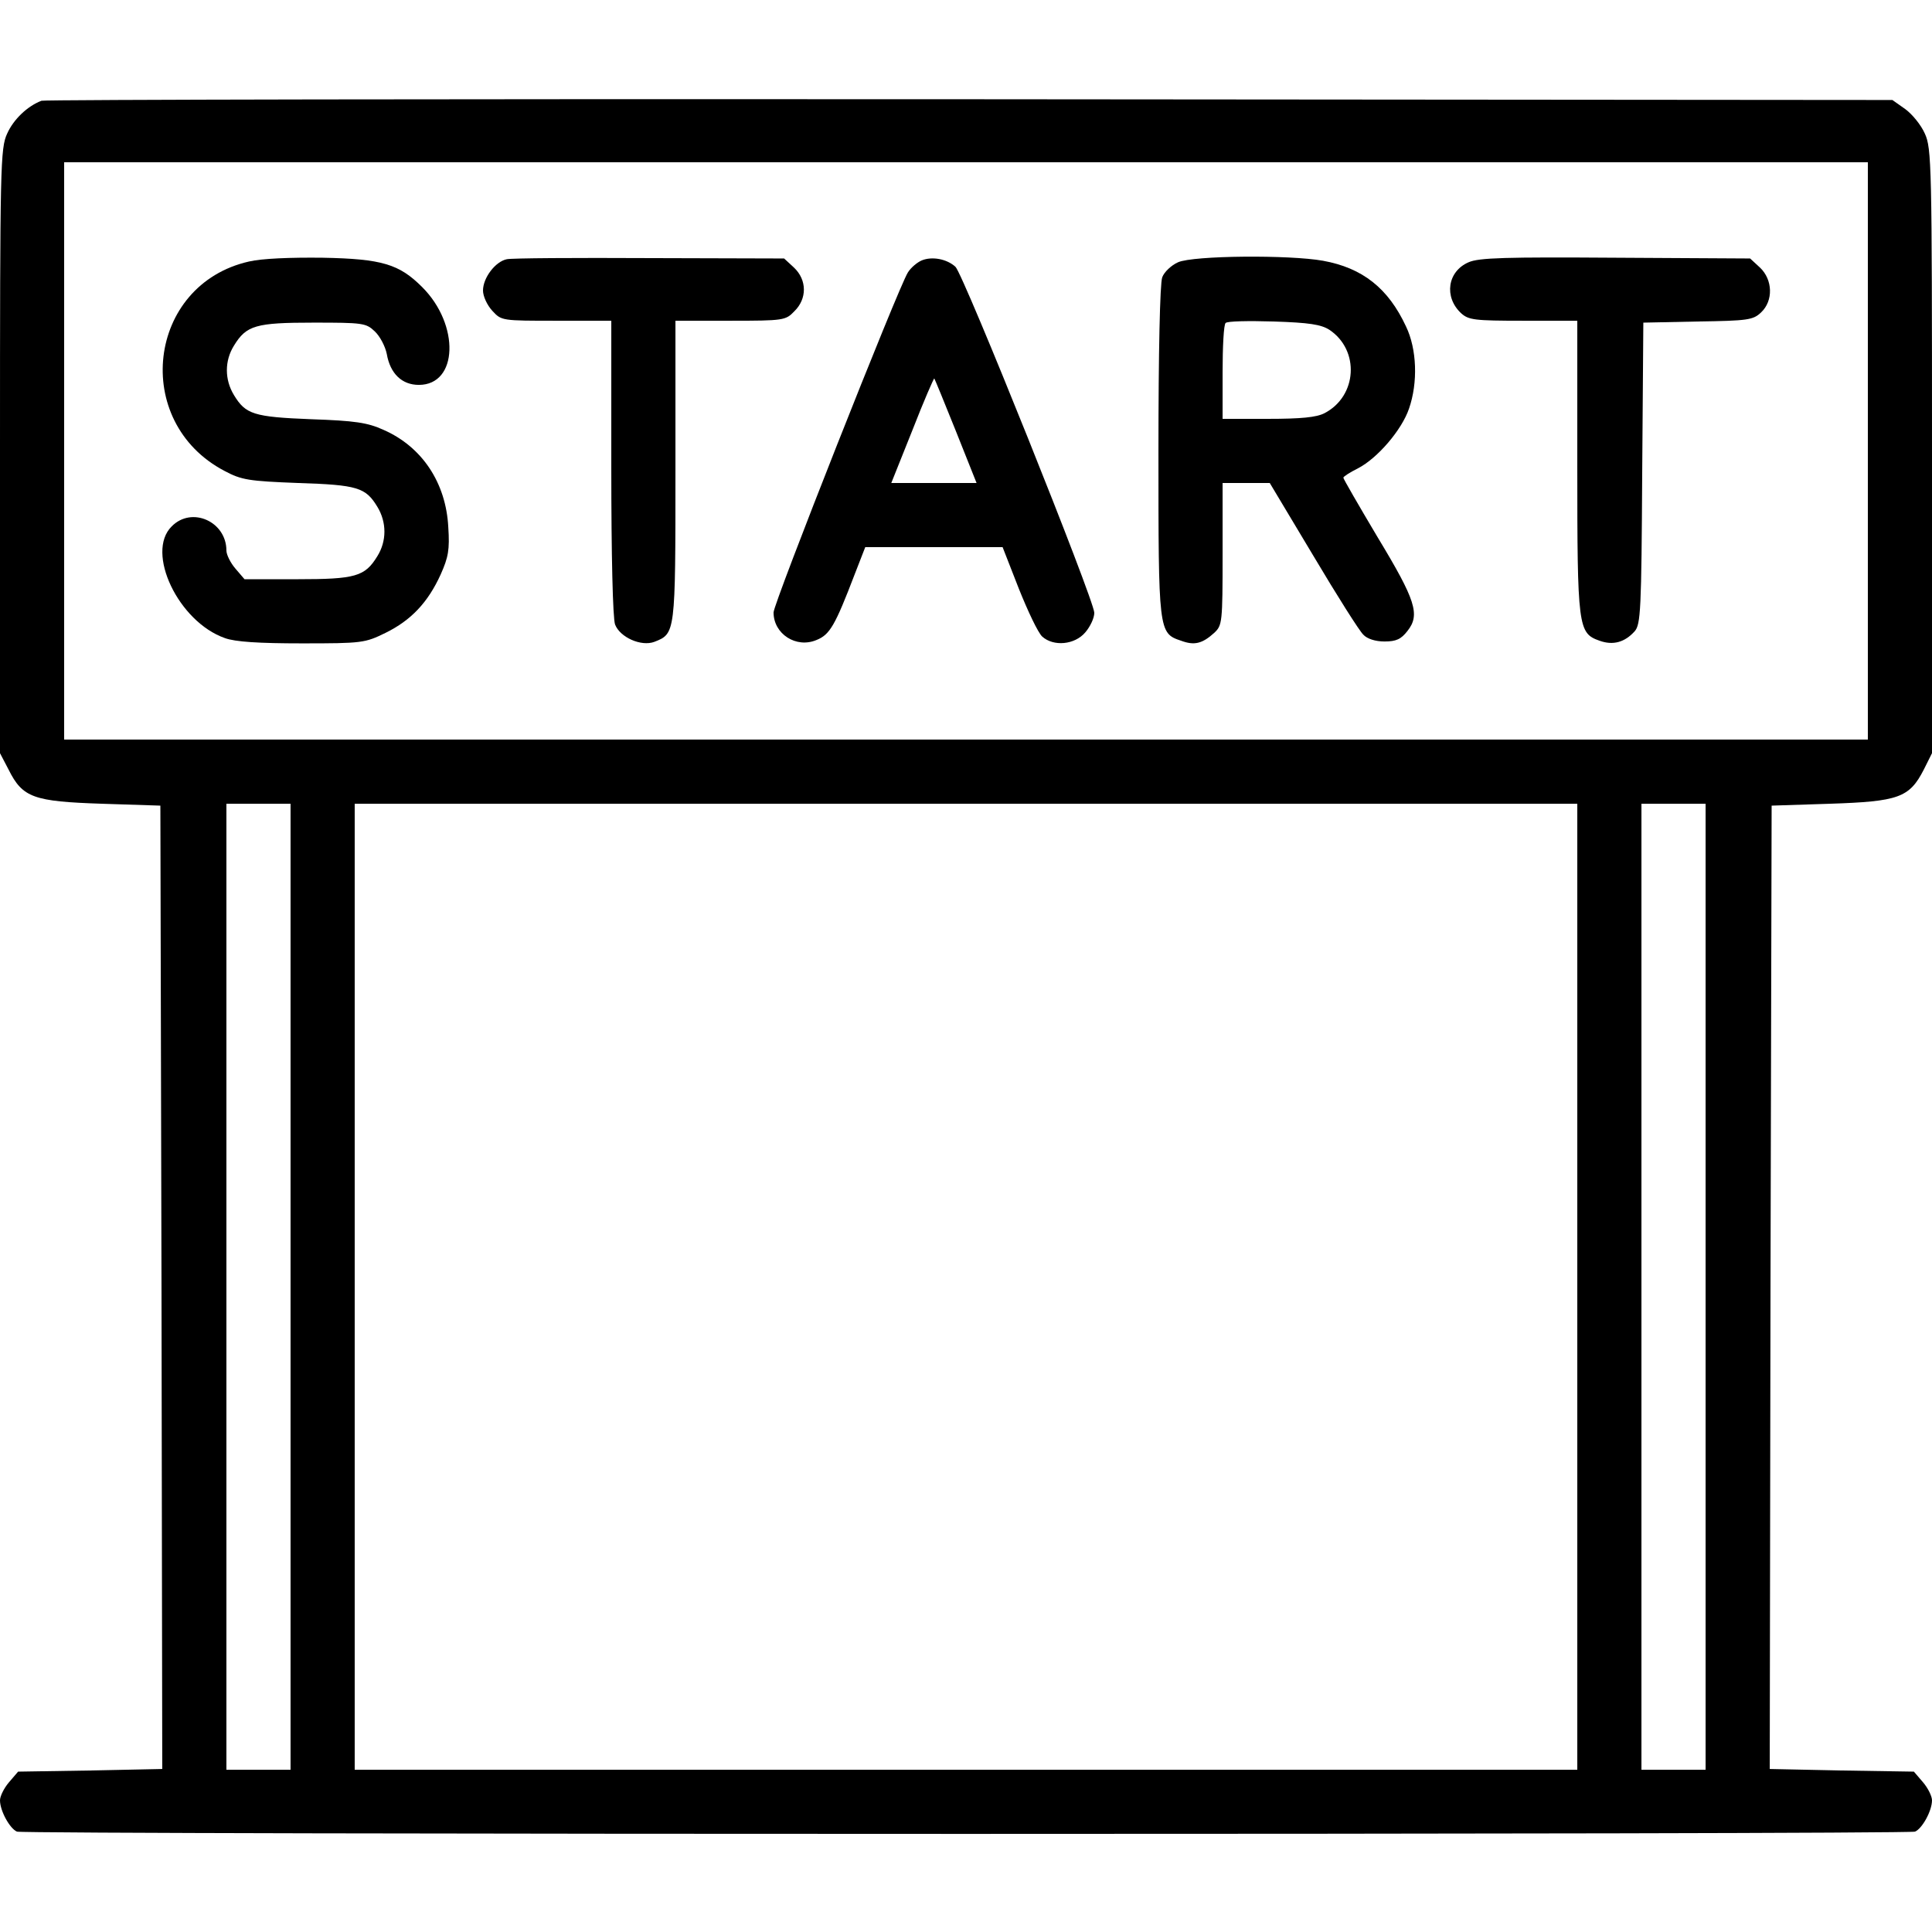 <?xml version="1.0" standalone="no"?>
<!DOCTYPE svg PUBLIC "-//W3C//DTD SVG 20010904//EN"
 "http://www.w3.org/TR/2001/REC-SVG-20010904/DTD/svg10.dtd">
<svg version="1.0" xmlns="http://www.w3.org/2000/svg"
 width="512pt" height="512pt" viewBox="0 0 512 512"
 preserveAspectRatio="xMidYMid meet">

<g transform="translate(0,512) scale(0.1,-0.1)"
fill="#000000" stroke="none">
<path d="M110 4853 c-37 -14 -74 -49 -91 -87 -18 -39 -19 -82 -19 -841 l0
-801 23 -44 c37 -74 66 -84 247 -90 l155 -5 3 -1277 2 -1276 -191 -4 -191 -3
-24 -28 c-13 -15 -24 -37 -24 -48 0 -28 26 -75 45 -83 22 -8 5008 -8 5030 0
19 8 45 55 45 83 0 11 -11 33 -24 48 l-24 28 -191 3 -191 4 2 1276 3 1277 155
5 c181 6 210 16 248 90 l22 44 0 801 c0 759 -1 802 -19 841 -10 23 -34 52 -52
65 l-34 24 -2445 2 c-1345 1 -2452 -1 -2460 -4z m4840 -928 l0 -765 -2390 0
-2390 0 0 765 0 765 2390 0 2390 0 0 -765z m-4180 -2215 l0 -1280 -85 0 -85 0
0 1280 0 1280 85 0 85 0 0 -1280z m3410 0 l0 -1280 -1620 0 -1620 0 0 1280 0
1280 1620 0 1620 0 0 -1280z m340 0 l0 -1280 -85 0 -85 0 0 1280 0 1280 85 0
85 0 0 -1280z"/>
<path d="M660 4427 c-270 -61 -313 -425 -65 -555 45 -24 64 -27 195 -32 158
-5 179 -12 210 -63 25 -41 25 -91 0 -131 -33 -54 -58 -61 -212 -61 l-140 0
-24 28 c-13 15 -24 37 -24 48 0 77 -92 118 -145 64 -70 -69 18 -253 141 -296
27 -10 90 -14 204 -14 160 0 167 1 222 28 67 33 112 80 146 155 20 45 24 65
20 125 -6 117 -69 213 -172 258 -42 19 -75 24 -191 28 -153 6 -174 13 -205 64
-25 41 -25 91 0 131 33 54 58 61 211 61 130 0 139 -1 162 -23 14 -13 28 -40
32 -60 9 -52 40 -82 85 -82 104 0 109 159 9 259 -61 61 -106 75 -264 78 -85 1
-161 -2 -195 -10z"/>
<path d="M1343 4433 c-30 -6 -63 -49 -63 -83 0 -15 11 -39 25 -54 24 -26 25
-26 170 -26 l145 0 0 -389 c0 -234 4 -400 10 -416 13 -34 69 -59 104 -46 56
22 56 21 56 453 l0 398 145 0 c142 0 147 1 170 25 34 33 34 83 -1 116 l-26 24
-356 1 c-196 1 -367 0 -379 -3z"/>
<path d="M2443 4430 c-12 -5 -29 -19 -37 -32 -25 -39 -356 -877 -356 -901 0
-57 60 -96 114 -73 35 14 49 38 101 174 l28 72 182 0 182 0 43 -110 c24 -60
51 -117 62 -127 30 -27 86 -22 114 11 13 15 24 38 24 52 0 33 -347 898 -368
917 -23 21 -62 28 -89 17z m90 -452 l55 -138 -113 0 -113 0 56 140 c30 77 57
139 58 137 1 -1 27 -64 57 -139z"/>
<path d="M3122 4425 c-18 -8 -37 -26 -42 -40 -6 -16 -10 -198 -10 -461 0 -478
0 -482 60 -502 35 -13 56 -8 88 21 21 20 22 26 22 209 l0 188 63 0 62 0 115
-192 c63 -106 123 -201 133 -210 10 -11 32 -18 56 -18 31 0 44 6 61 28 34 43
22 81 -79 248 -50 84 -91 155 -91 158 0 3 17 14 39 25 52 27 116 102 135 158
24 69 21 158 -8 218 -47 101 -115 155 -220 174 -89 16 -343 14 -384 -4z m401
-179 c81 -54 74 -176 -13 -221 -21 -11 -62 -15 -150 -15 l-120 0 0 123 c0 68
3 127 8 131 4 5 61 6 127 4 95 -3 126 -8 148 -22z"/>
<path d="M3892 4425 c-56 -24 -66 -92 -20 -135 20 -18 35 -20 165 -20 l143 0
0 -385 c0 -428 2 -443 59 -463 36 -13 67 -4 93 25 16 18 18 56 20 419 l3 399
145 3 c132 2 146 4 167 24 33 31 31 87 -3 119 l-26 24 -356 2 c-292 2 -363 0
-390 -12z"/>
</g>
</svg>
